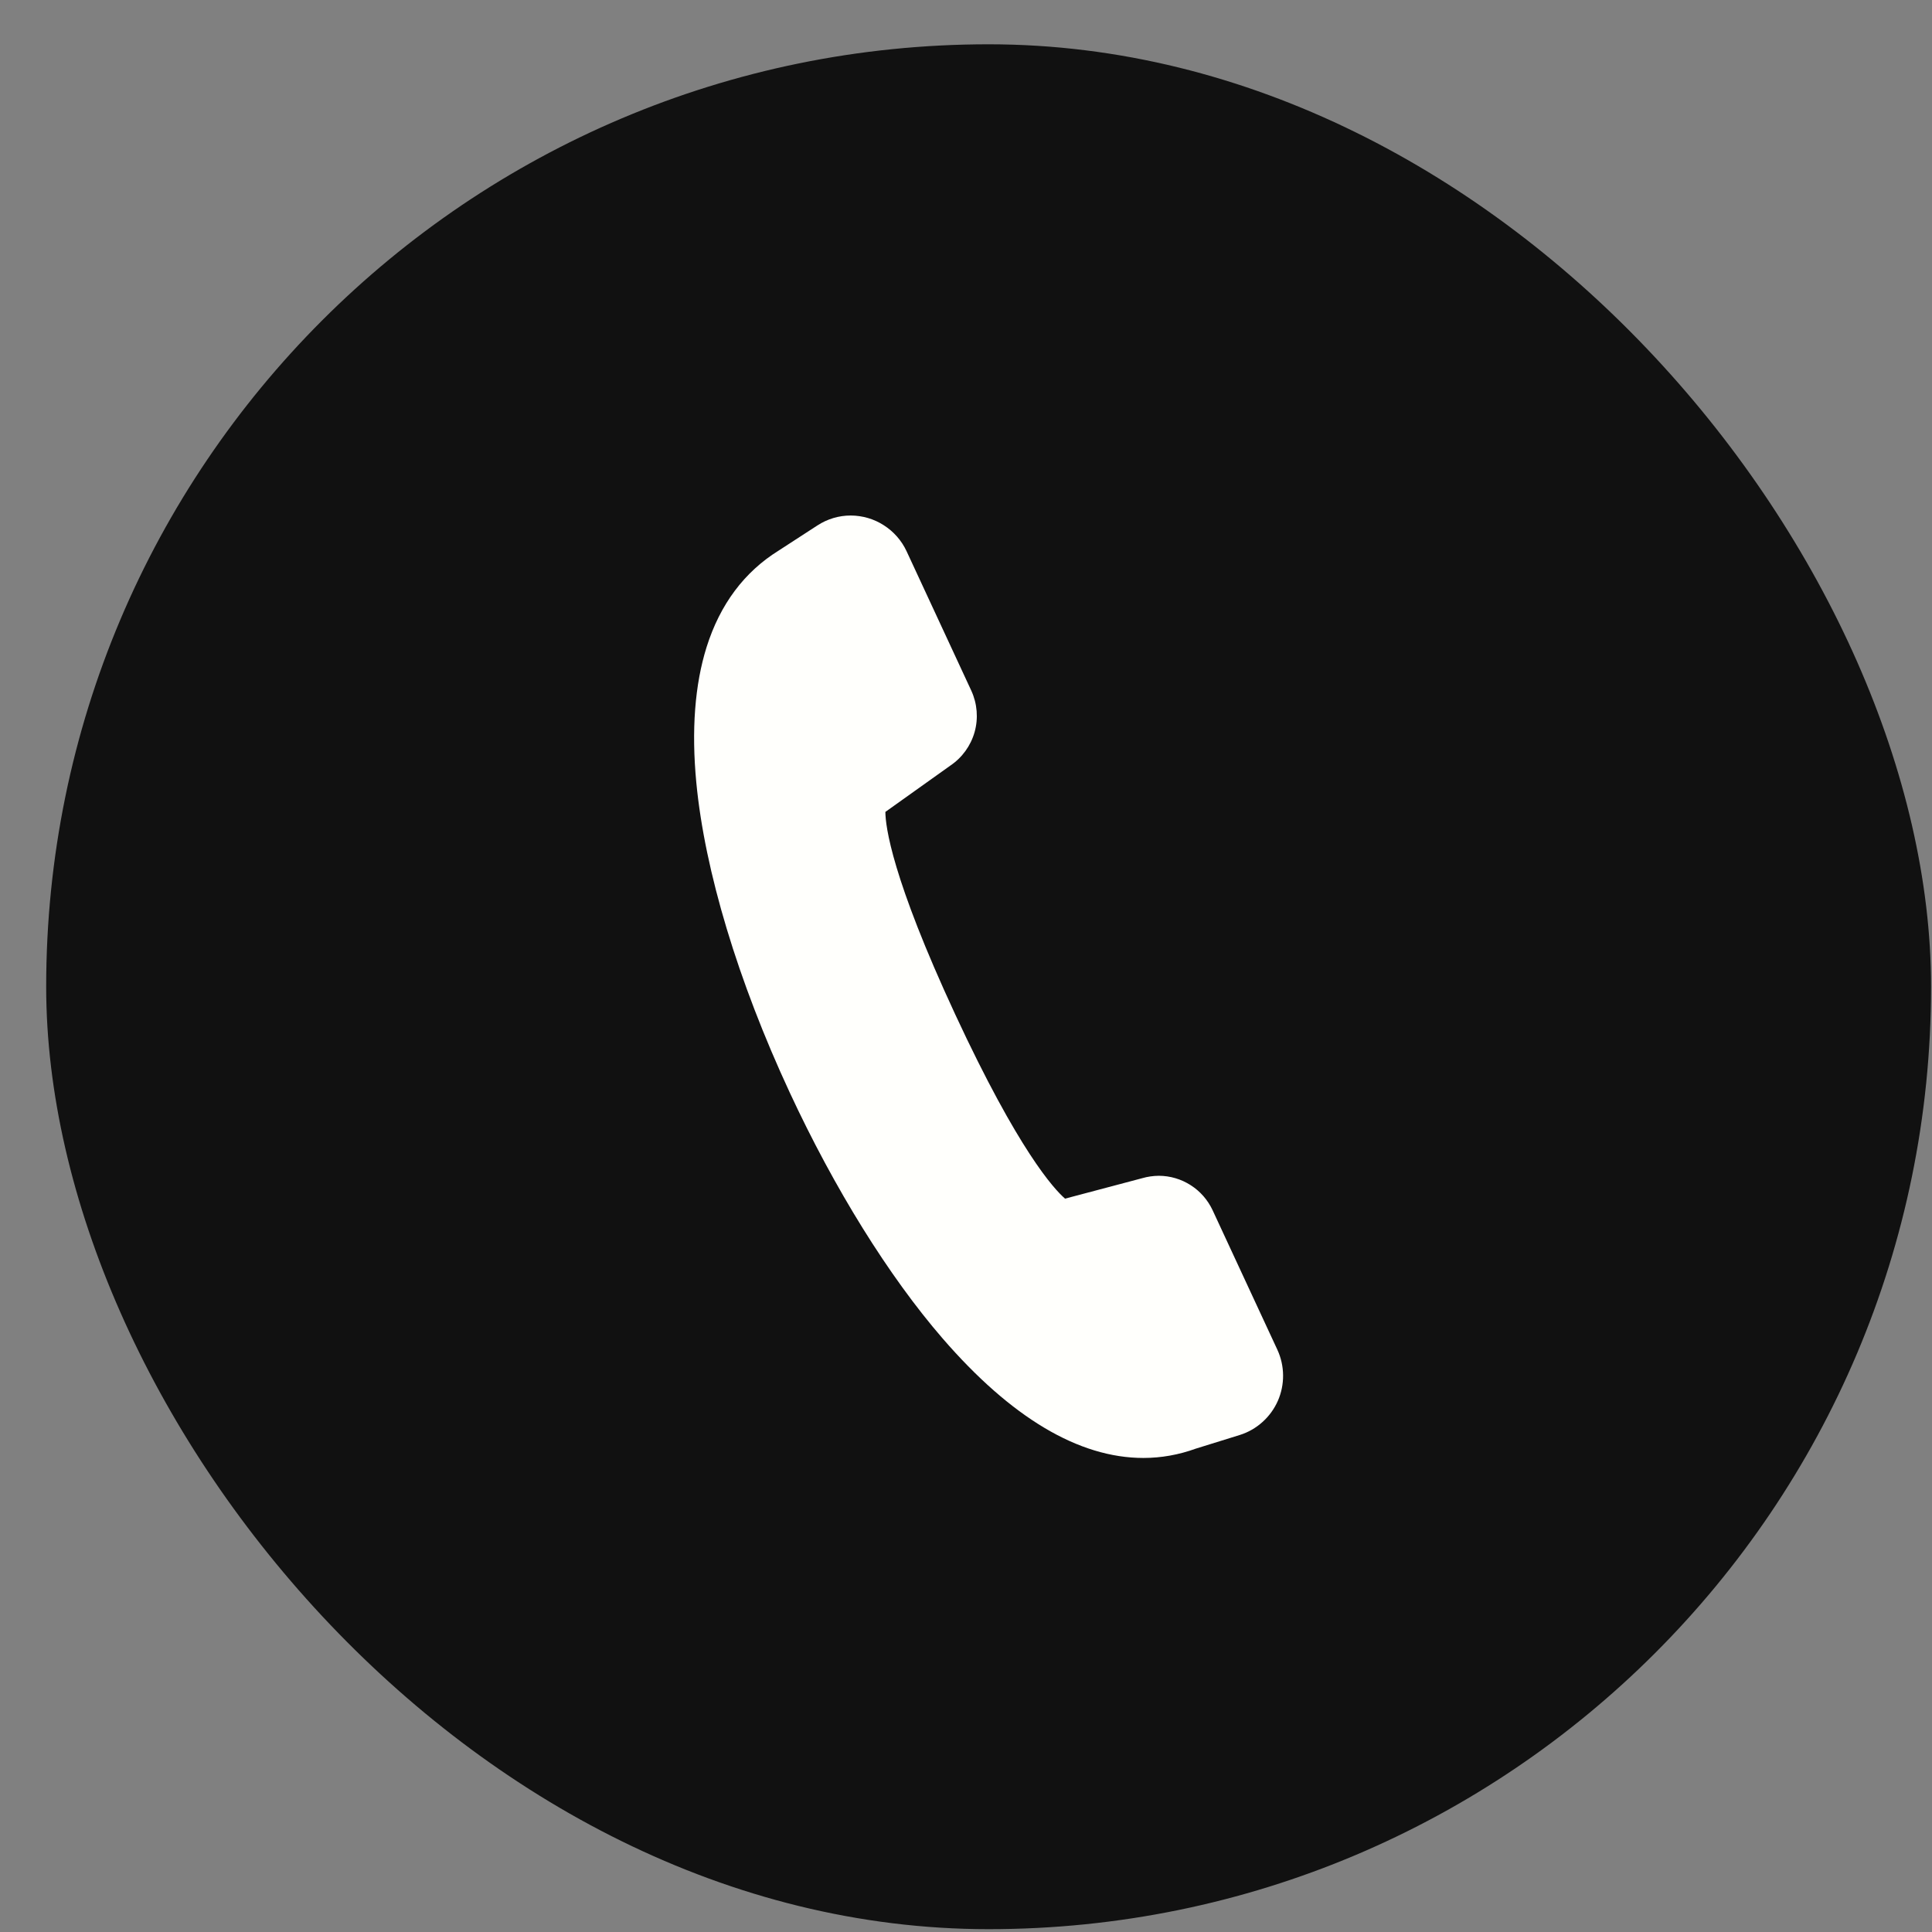 <svg width="41" height="41" viewBox="0 0 41 41" fill="none" xmlns="http://www.w3.org/2000/svg">
<rect x="0" y="0" width="41" height="41" fill="#808080" stroke="none"/>
<rect x="0.98" y="0.94" width="40" height="40" rx="20" fill="#111111"/>
<g clip-path="url(#clip0_1_518)">
<g clip-path="url(#clip1_1_518)">
<path fill-rule="evenodd" clip-rule="evenodd" d="M27.107 28.642L25.733 25.682C25.631 25.465 25.471 25.281 25.269 25.152C25.067 25.022 24.833 24.953 24.593 24.952C24.472 24.953 24.352 24.97 24.236 25.004L22.602 25.437C22.367 25.233 21.615 24.419 20.273 21.531C18.924 18.626 18.791 17.535 18.789 17.23L20.169 16.246C20.419 16.077 20.601 15.825 20.683 15.534C20.764 15.243 20.739 14.933 20.613 14.658L19.239 11.698C19.134 11.472 18.966 11.281 18.756 11.147C18.547 11.012 18.303 10.941 18.053 10.94C17.802 10.94 17.558 11.013 17.346 11.151L16.523 11.685C15.794 12.138 15.28 12.827 14.995 13.732C14.745 14.528 14.671 15.496 14.777 16.609C14.956 18.482 15.659 20.816 16.758 23.182C17.709 25.229 18.861 27.083 20.003 28.403C21.46 30.086 22.894 30.94 24.265 30.94C24.643 30.94 25.017 30.873 25.378 30.742L26.309 30.453C26.488 30.397 26.652 30.303 26.791 30.178C26.931 30.053 27.042 29.9 27.118 29.728C27.193 29.557 27.231 29.372 27.229 29.184C27.227 28.997 27.186 28.812 27.107 28.642Z" fill="#FFFFFC"/>
</g>
</g>
<defs>
<clipPath id="clip0_1_518">
<rect width="20" height="20" fill="white" transform="translate(10.98 10.94)"/>
</clipPath>
<clipPath id="clip1_1_518">
<rect width="20" height="20" fill="white" transform="translate(10.98 10.94)"/>
</clipPath>
</defs>
</svg>

